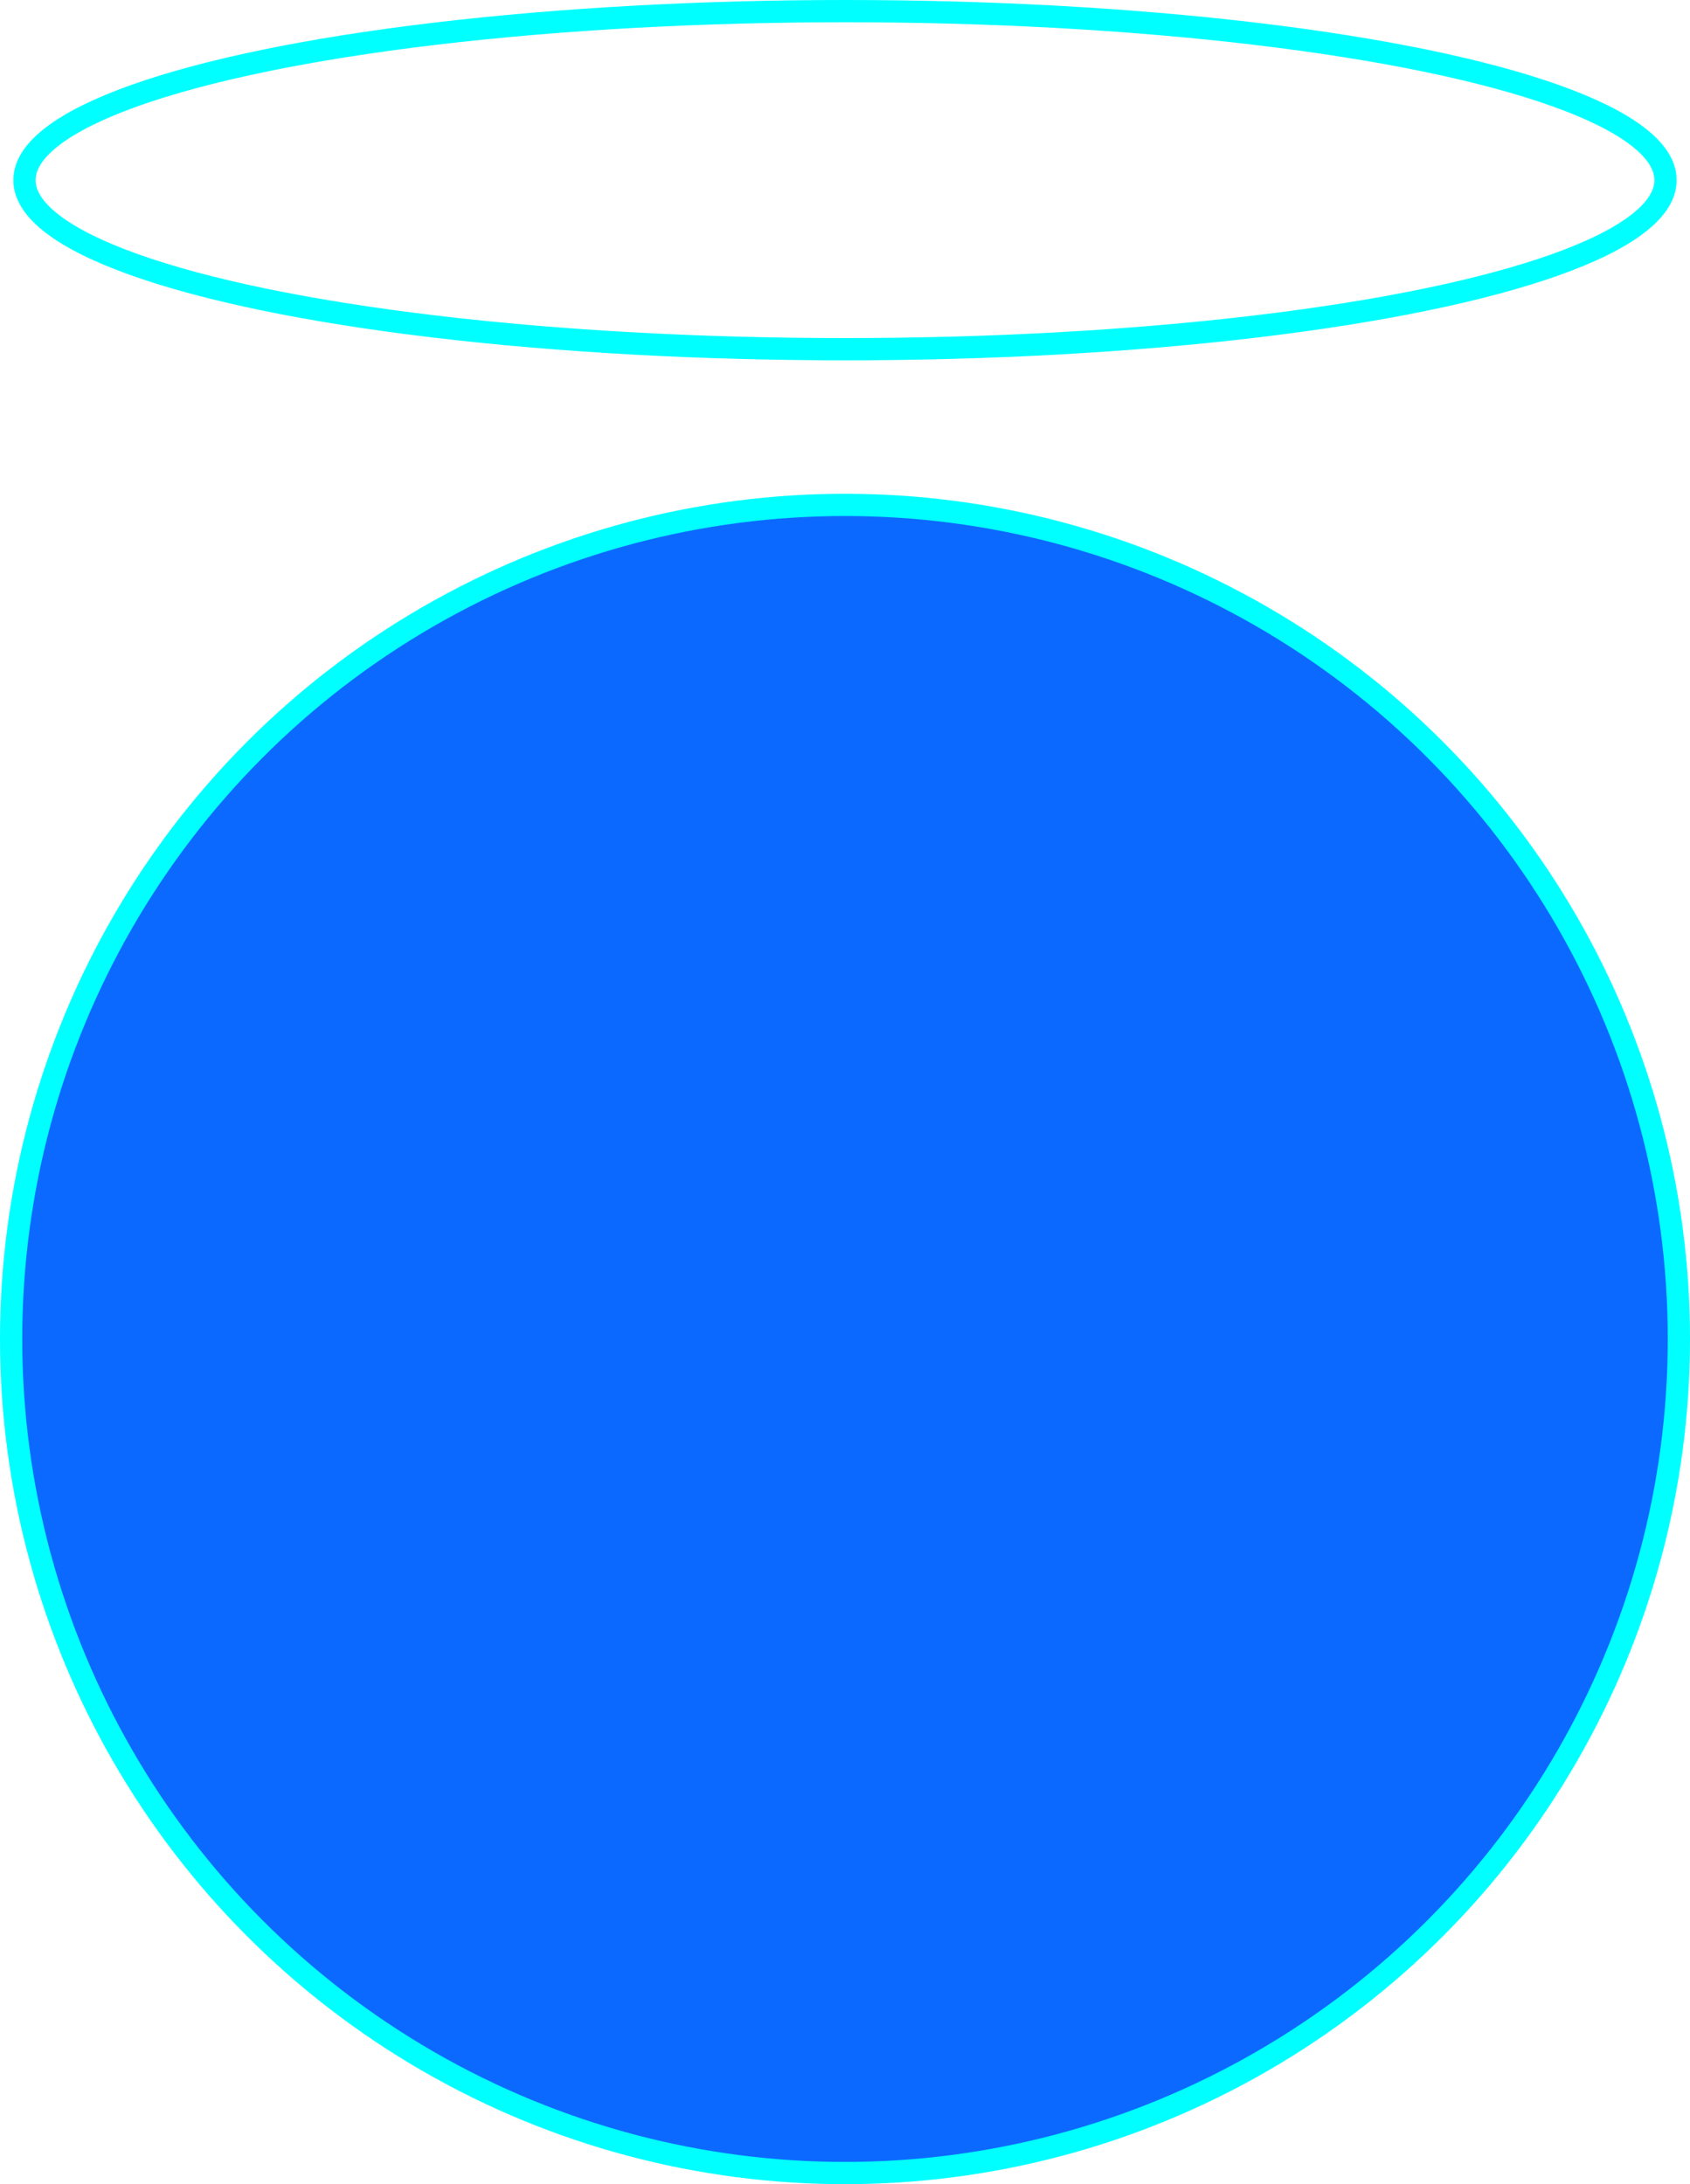 <?xml version="1.0" encoding="UTF-8"?>
<svg id="angel" xmlns="http://www.w3.org/2000/svg" viewBox="0 0 380 491">
  <defs>
    <style>
      .cls-1 {
        fill: none;
      }

      .cls-1, .cls-2 {
        stroke: aqua;
        stroke-miterlimit: 10;
        stroke-width: 5px;
      }

      .cls-2 {
        fill: #0c69ff;
      }
     
     #head, #hale {
        transition: all 0.5s ease;
        transform-origin: 60%;
     }

     #angel:hover #head {
        transform: rotate(10deg) scale(0.5) translate(-59px, -300px); 
     }

    </style>
  </defs>
  <circle id="head" class="cls-2" cx="190" cy="301" r="187.5"/>
  <ellipse id="hale" class="cls-1" cx="190" cy="40.5" rx="184.5" ry="38"/>
</svg>